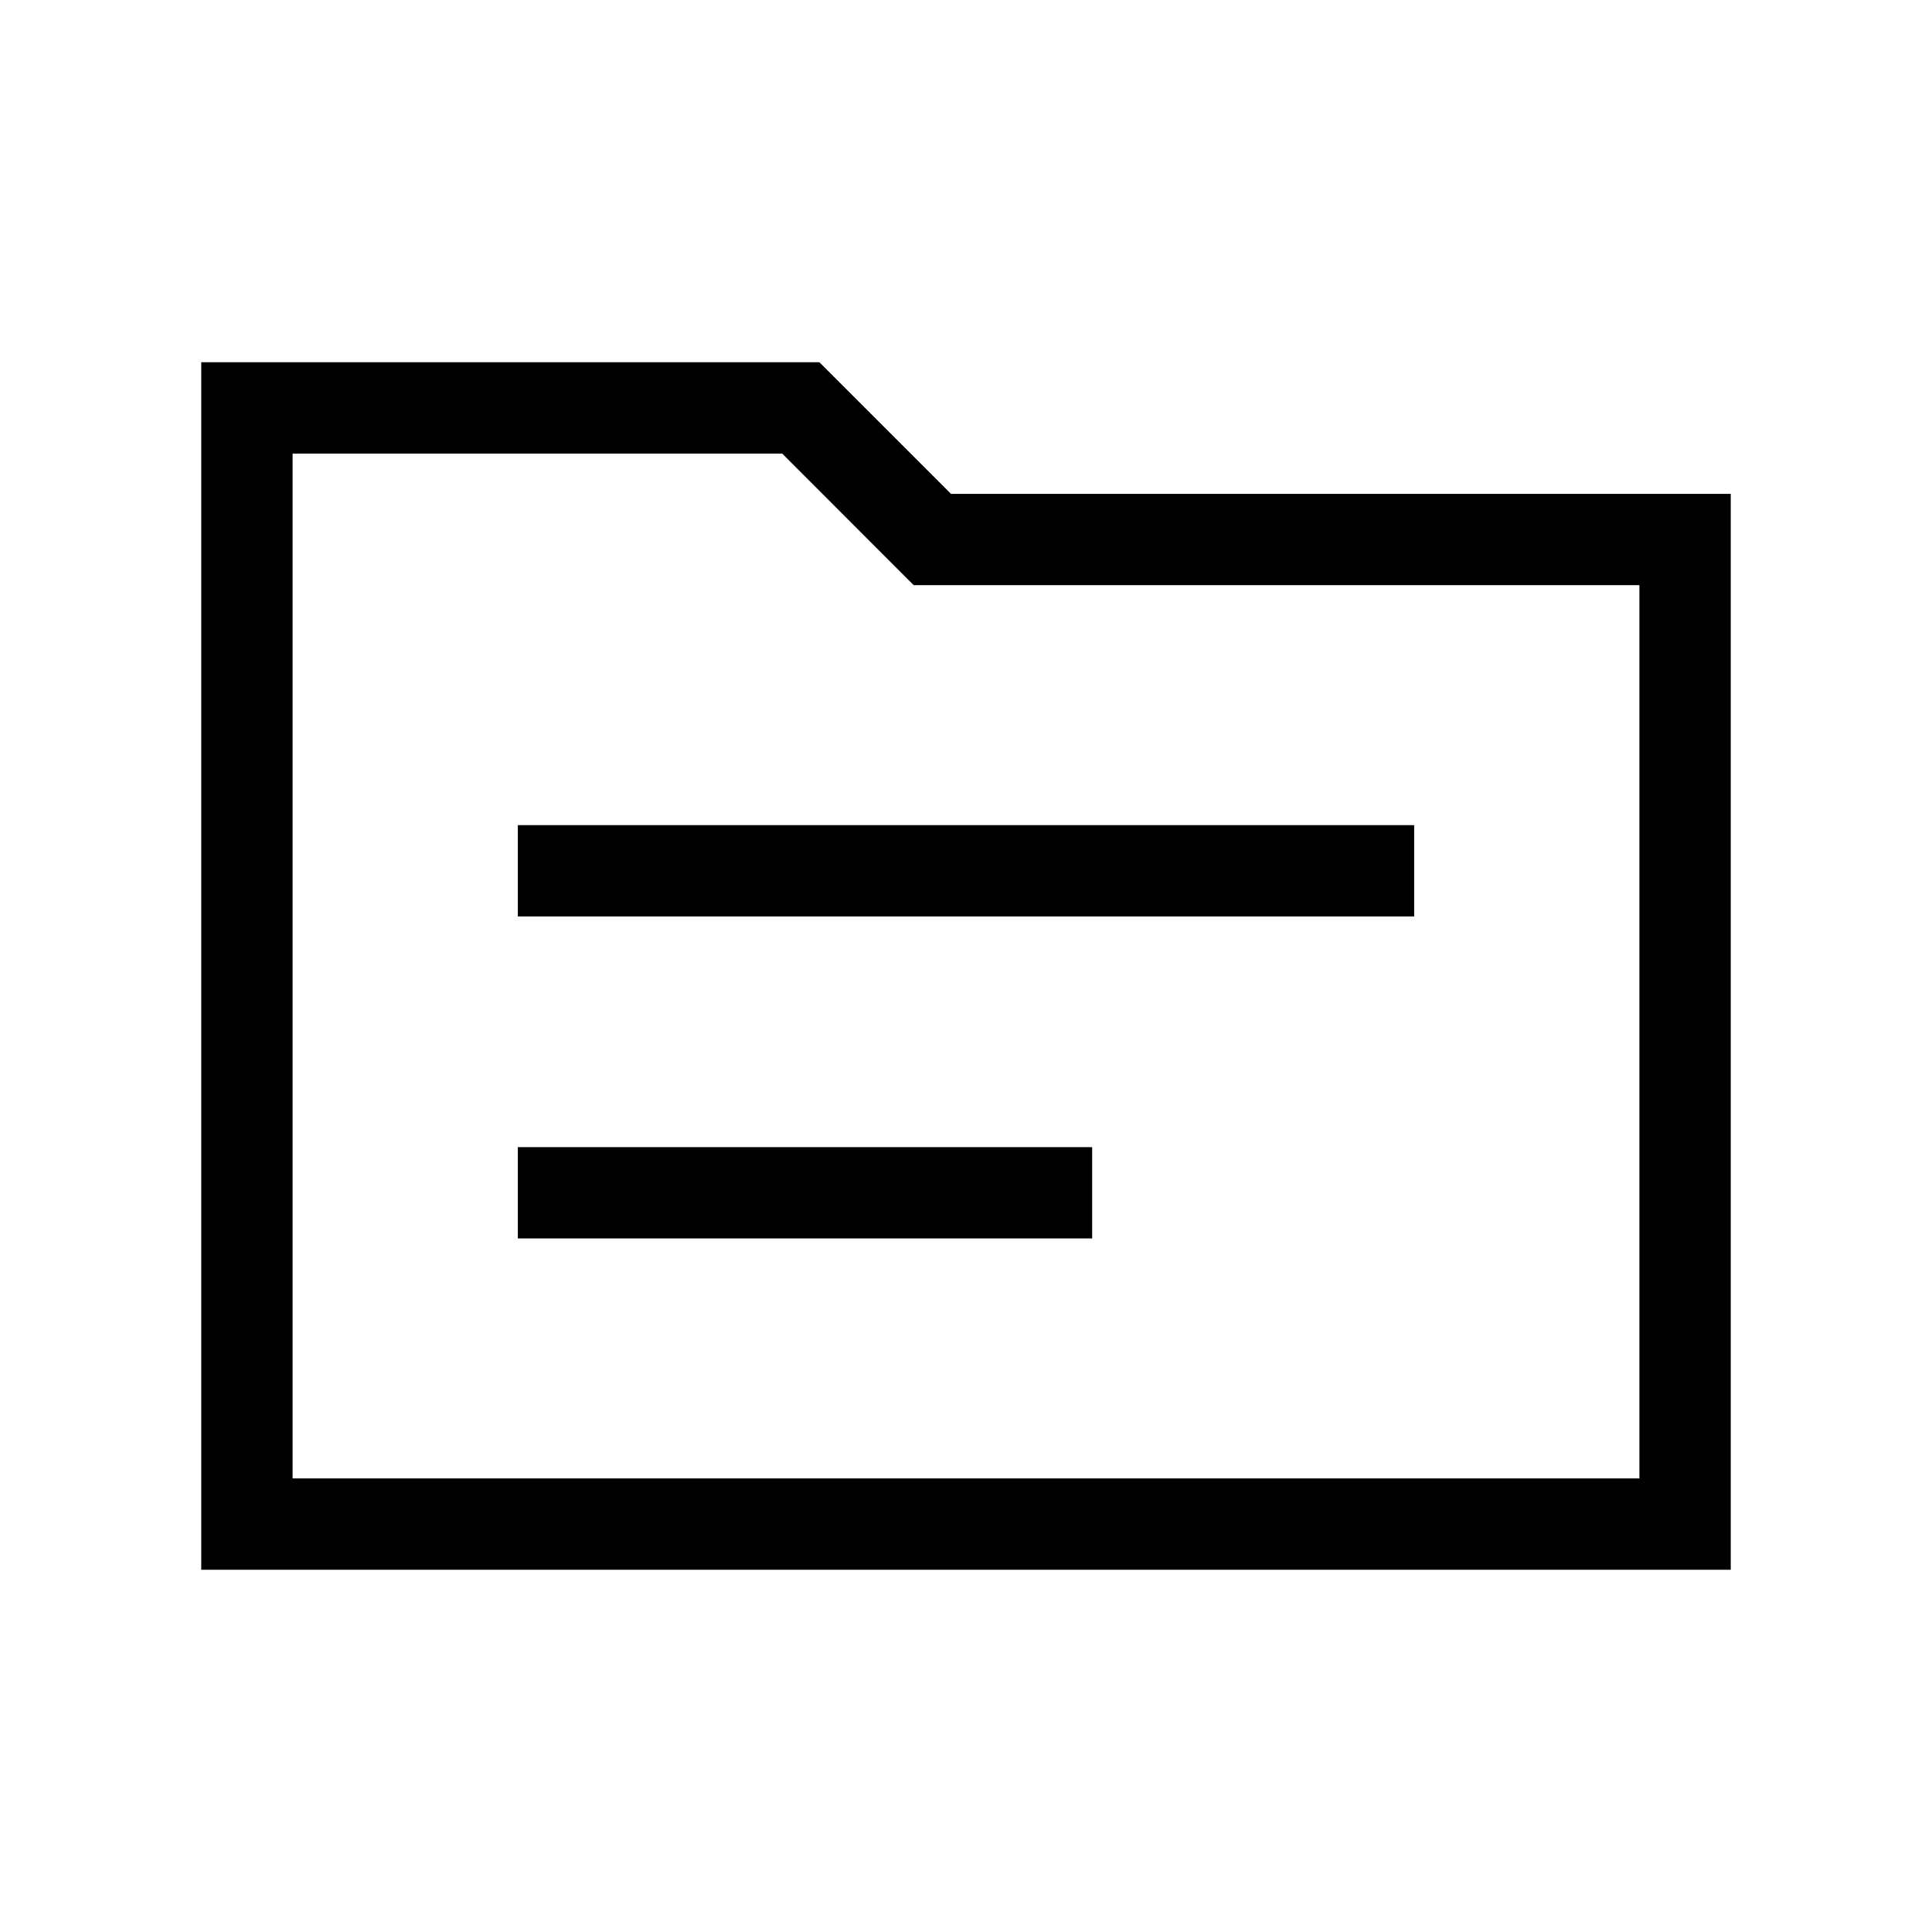 <svg xmlns="http://www.w3.org/2000/svg" width="48" height="48" viewBox="0 -960 960 960"><path d="M100-180v-600h307.15l65.39 65.39H860V-180H100Zm45.39-45.39h669.22v-443.84h-360.6l-65.32-65.38h-243.3v509.22Zm0 0v-509.22 509.22Zm111.92-119.23h285.38V-390H257.31v45.38Zm0-160h445.38V-550H257.31v45.38Z"/></svg>